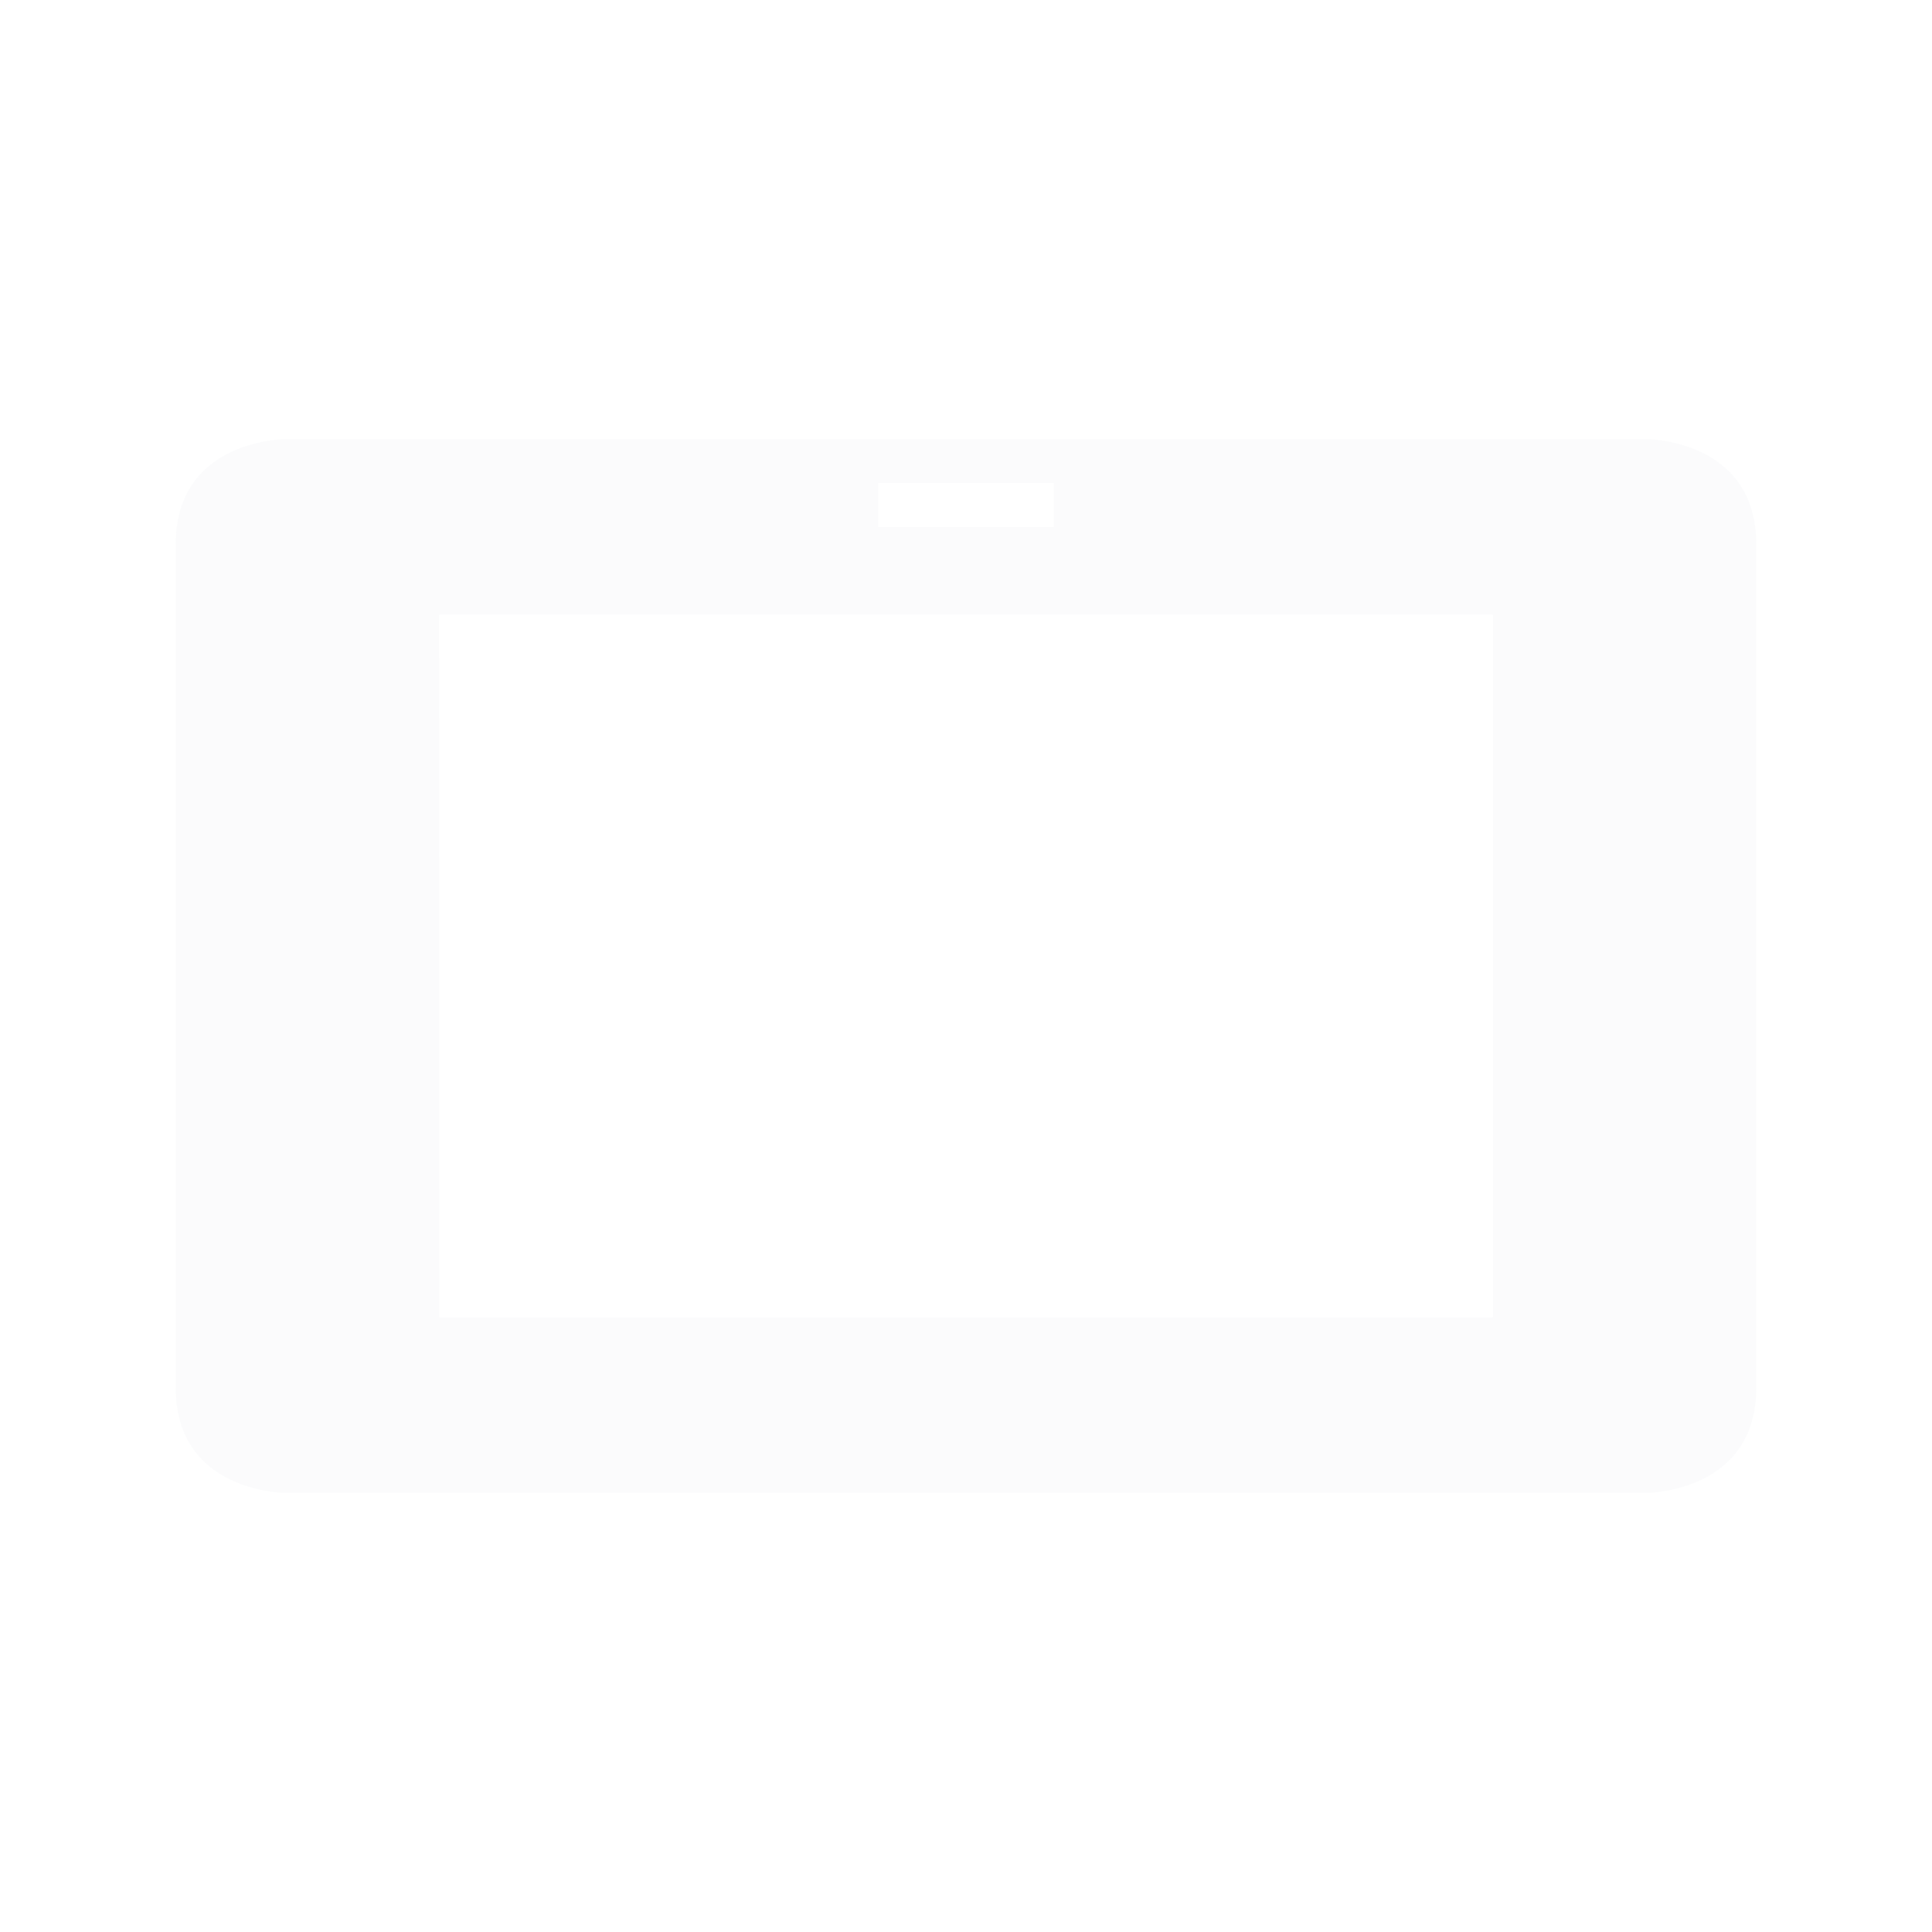 <?xml version="1.0" encoding="UTF-8" standalone="no"?>
<svg xmlns="http://www.w3.org/2000/svg" viewBox="0 0 22 22" height="22" width="22" version="1.1">
 <path opacity=".3"   style="fill:#d3dae3" d="m3.25 5s-1.25-0.001-1.25 1.199v9.602c0 1.2 1.25 1.199 1.25 1.199h15.5s1.25 0.001 1.25-1.199v-9.602c0-1.2-1.25-1.199-1.25-1.199zm6.75 0.5h2v0.5h-2zm-5 1.5h12v8h-11.996z" filter="url(#filter7554)"  />
</svg>
